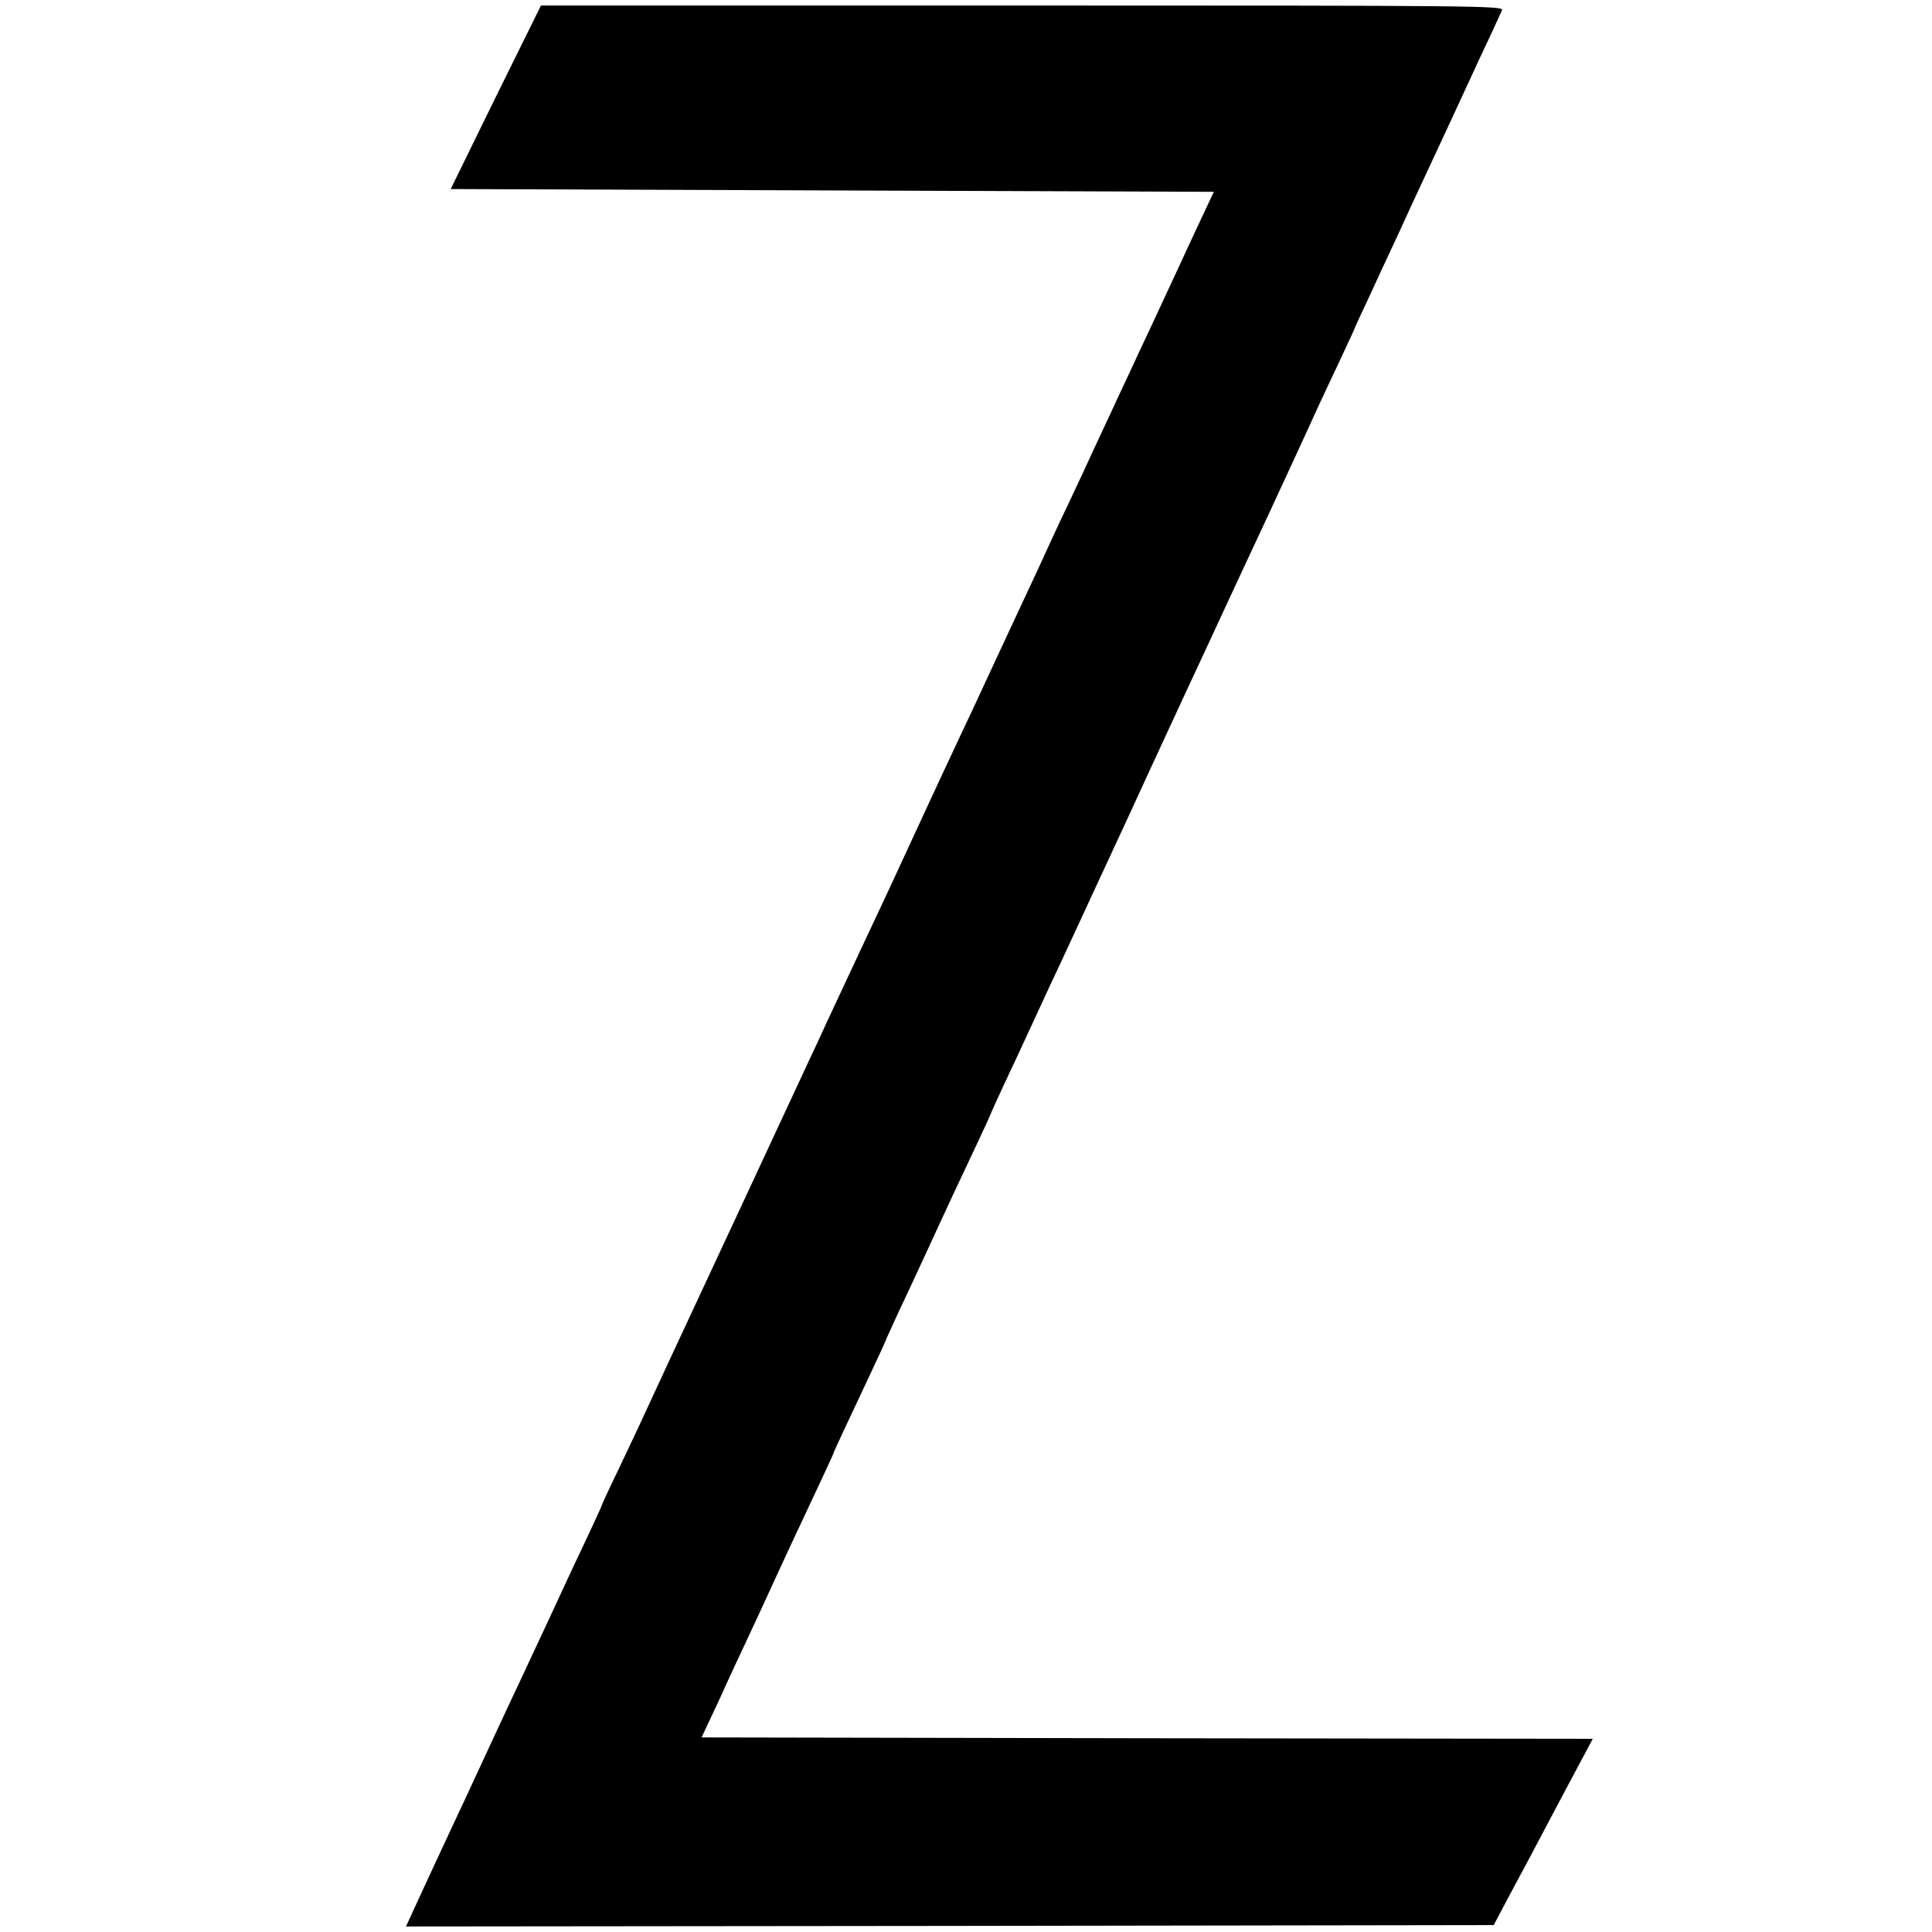 <?xml version="1.0" standalone="no"?>
<!DOCTYPE svg PUBLIC "-//W3C//DTD SVG 20010904//EN"
 "http://www.w3.org/TR/2001/REC-SVG-20010904/DTD/svg10.dtd">
<svg version="1.0" xmlns="http://www.w3.org/2000/svg"
 width="700pt" height="700pt" viewBox="0 0 700 700"
 preserveAspectRatio="xMidYMid meet">
<g transform="translate(0,700) scale(0.1,-0.1)"
fill="#000000" stroke="none">
<path d="M1796 6648 l-163 -333 1382 -5 1383 -5 -33 -70 c-18 -38 -63 -135
-100 -215 -37 -80 -82 -176 -100 -215 -18 -38 -50 -106 -70 -150 -21 -44 -52
-111 -70 -150 -18 -38 -46 -99 -63 -135 -16 -36 -52 -112 -79 -170 -28 -58
-60 -127 -73 -155 -12 -27 -37 -81 -55 -120 -43 -92 -170 -364 -205 -440 -15
-33 -49 -105 -75 -160 -54 -116 -90 -192 -135 -290 -97 -211 -162 -350 -200
-430 -23 -49 -57 -121 -75 -160 -18 -38 -49 -106 -70 -150 -20 -44 -49 -107
-65 -140 -38 -83 -365 -784 -405 -870 -41 -87 -168 -361 -202 -435 -14 -30
-52 -111 -84 -178 -33 -68 -59 -125 -59 -127 0 -2 -23 -52 -51 -112 -28 -59
-64 -135 -79 -168 -33 -72 -90 -194 -136 -292 -19 -40 -49 -106 -68 -145 -31
-67 -60 -128 -136 -293 -15 -33 -47 -100 -70 -150 -45 -96 -82 -176 -136 -293
l-33 -72 1970 2 1971 3 37 70 c21 39 61 115 91 170 97 184 137 259 184 347
l47 88 -1614 2 -1615 3 28 60 c16 33 42 89 58 125 16 36 49 106 72 155 23 50
56 119 72 155 64 140 140 303 193 415 30 64 55 118 55 120 0 3 40 89 139 299
28 59 51 110 51 111 0 2 21 47 46 102 26 54 72 154 104 223 72 157 114 246
179 384 28 59 51 110 51 111 0 2 21 47 46 102 26 54 72 154 104 223 32 69 73
159 93 200 19 41 62 134 95 205 33 72 76 164 95 205 65 140 95 205 120 260 14
30 44 96 67 145 23 50 98 212 167 360 69 149 140 302 158 340 64 136 223 481
243 526 12 25 46 99 77 164 30 64 55 118 55 120 0 1 22 49 49 106 26 57 73
158 104 224 30 66 74 161 97 210 23 50 68 146 100 215 32 69 76 164 98 212 37
78 62 132 84 181 7 16 -79 17 -1737 17 l-1745 0 -164 -332z"/>
</g>
</svg>

